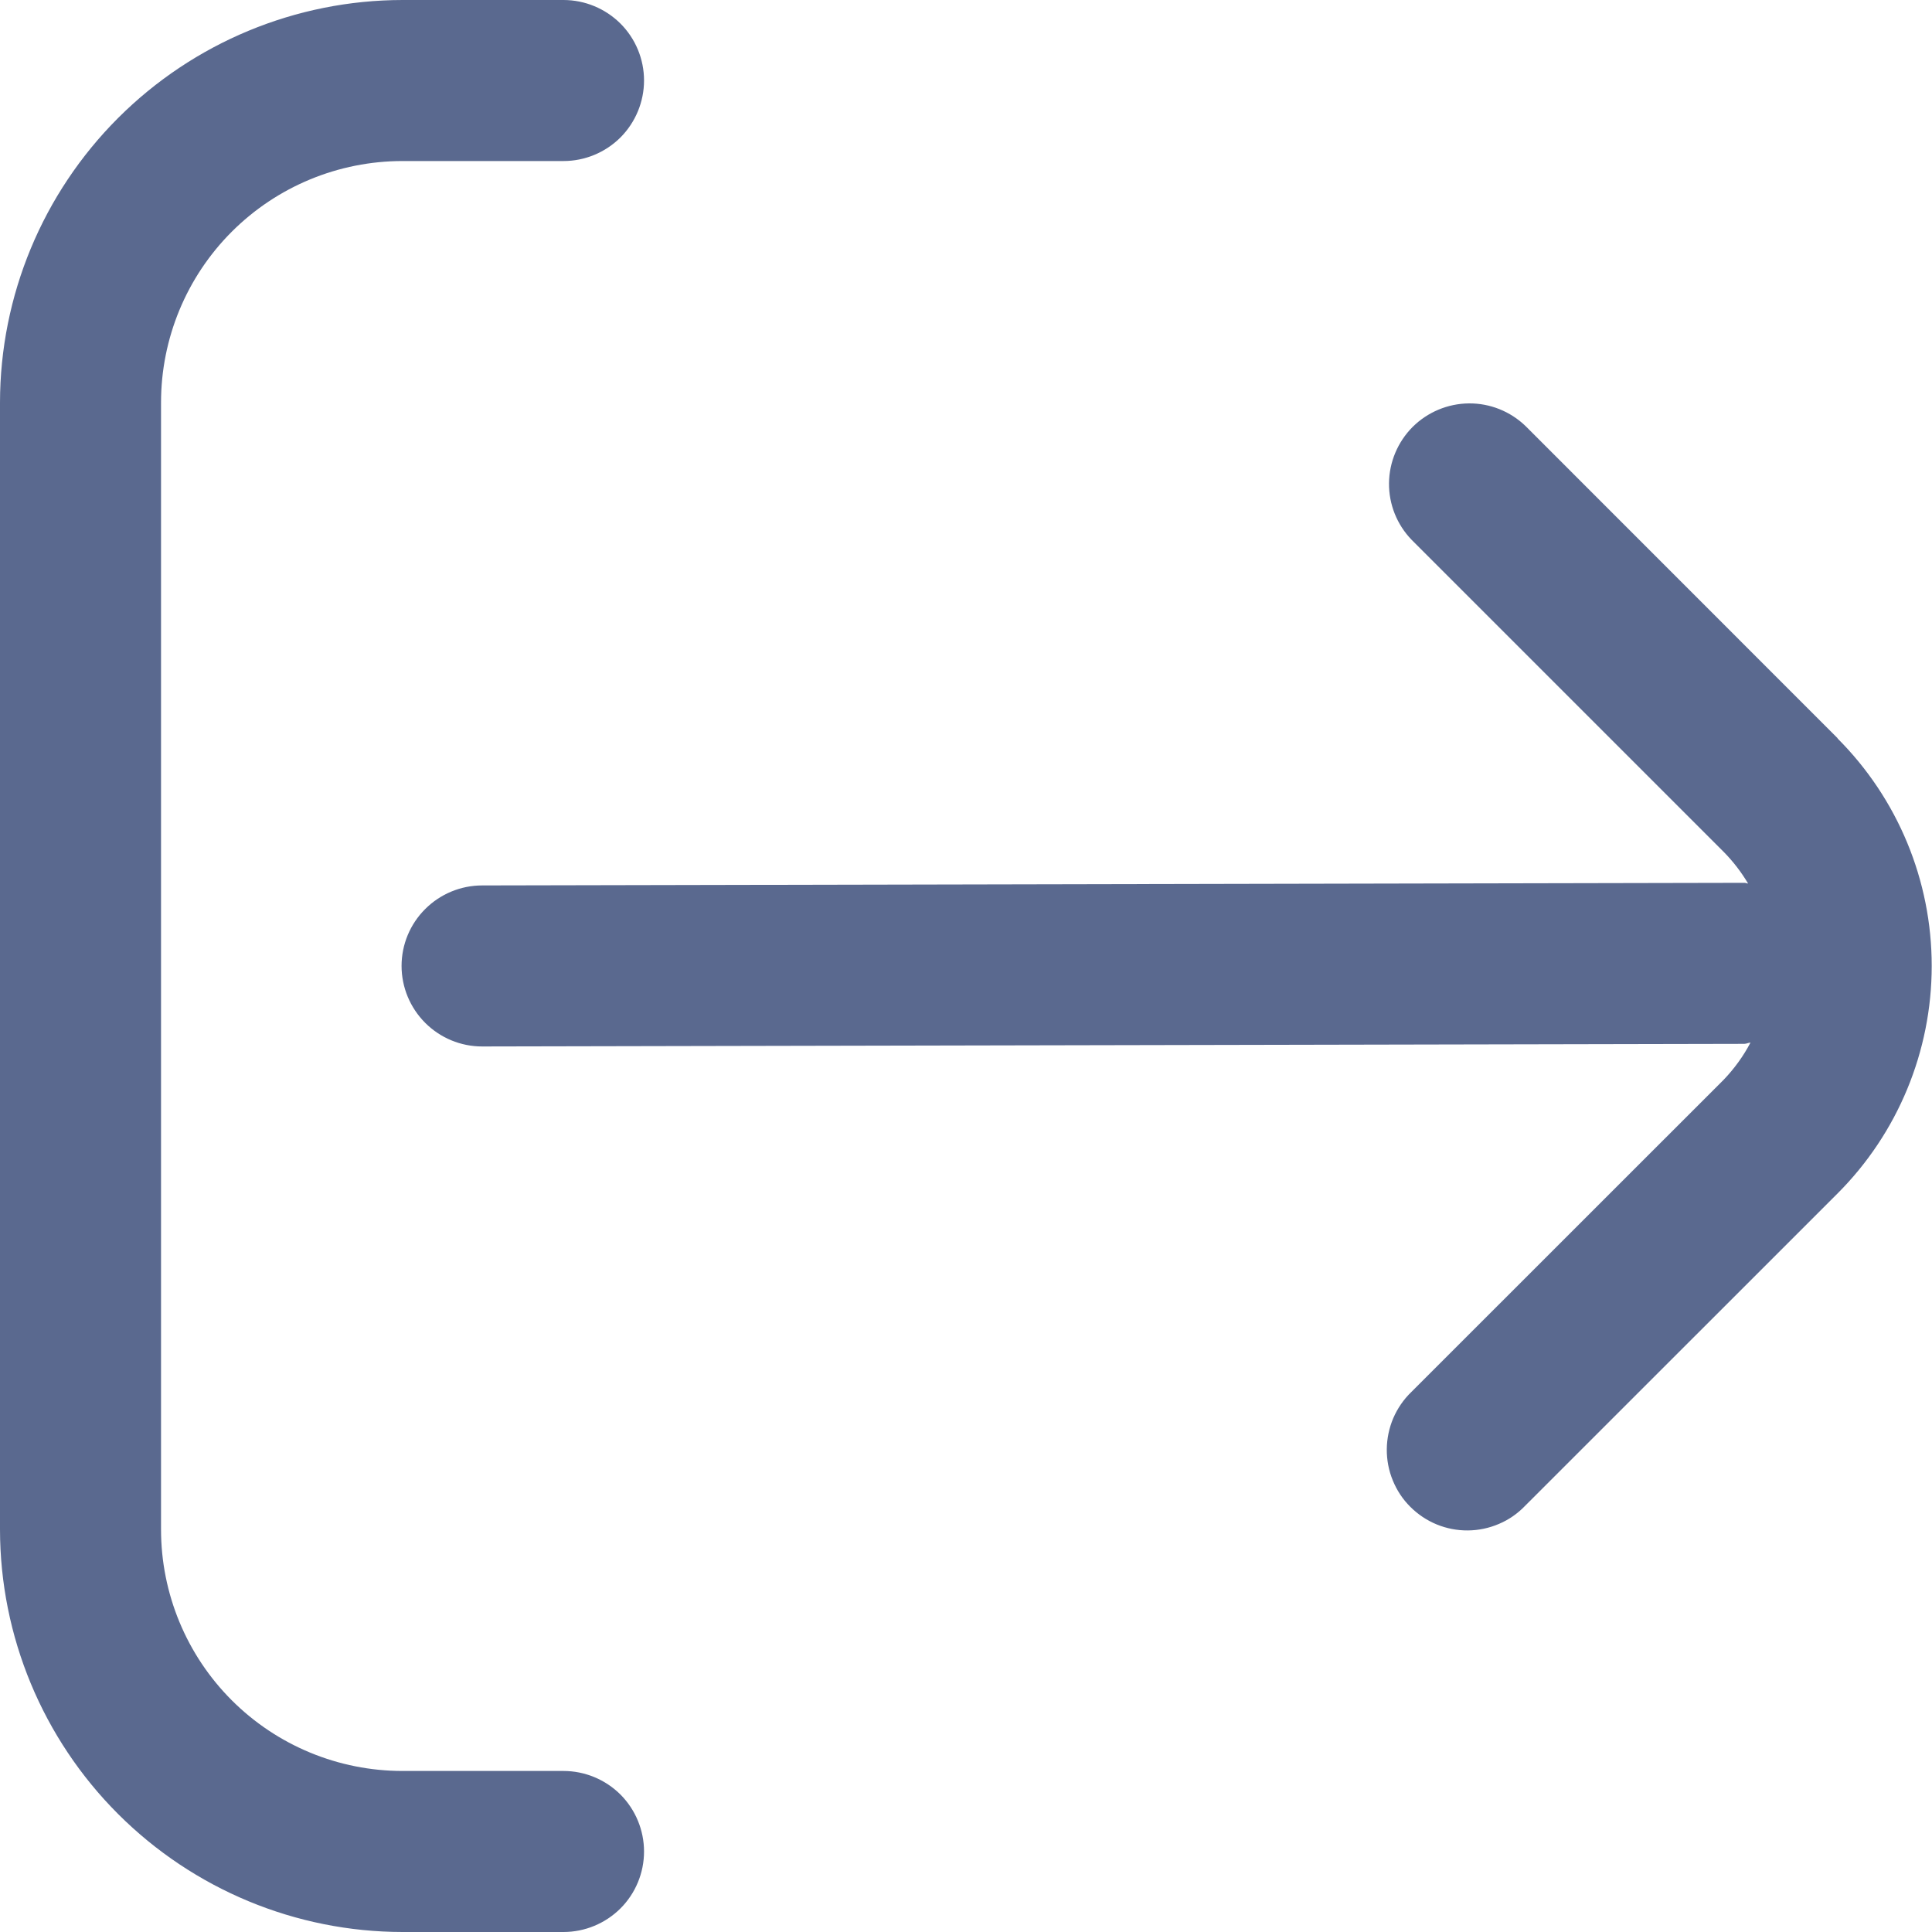 <svg width="20" height="20" viewBox="0 0 20 20" fill="none" xmlns="http://www.w3.org/2000/svg">
<g clip-path="url(#clip0_804_10)">
<path d="M19.024 7.643L15.792 4.41C15.634 4.258 15.424 4.174 15.206 4.176C14.987 4.178 14.778 4.266 14.623 4.42C14.469 4.575 14.381 4.784 14.379 5.002C14.377 5.221 14.461 5.431 14.613 5.588L17.846 8.821C17.942 8.919 18.026 9.028 18.096 9.146C18.083 9.146 18.073 9.139 18.061 9.139L4.991 9.166C4.77 9.166 4.558 9.254 4.402 9.41C4.245 9.566 4.157 9.778 4.157 9.999C4.157 10.22 4.245 10.432 4.402 10.589C4.558 10.745 4.77 10.833 4.991 10.833L18.056 10.806C18.079 10.806 18.098 10.794 18.121 10.793C18.047 10.934 17.953 11.063 17.843 11.178L14.61 14.41C14.53 14.487 14.467 14.579 14.423 14.681C14.38 14.782 14.357 14.892 14.356 15.002C14.355 15.113 14.376 15.223 14.418 15.325C14.46 15.428 14.521 15.521 14.6 15.599C14.678 15.677 14.771 15.739 14.873 15.781C14.976 15.823 15.085 15.844 15.196 15.843C15.307 15.842 15.416 15.819 15.518 15.775C15.62 15.732 15.711 15.668 15.788 15.588L19.021 12.356C19.646 11.731 19.997 10.883 19.997 9.999C19.997 9.115 19.646 8.268 19.021 7.643H19.024Z" fill="#5A698F"/>
<path d="M5.833 18.333H4.167C3.504 18.333 2.868 18.07 2.399 17.601C1.93 17.132 1.667 16.496 1.667 15.833V4.167C1.667 3.504 1.93 2.868 2.399 2.399C2.868 1.93 3.504 1.667 4.167 1.667H5.833C6.054 1.667 6.266 1.579 6.423 1.423C6.579 1.266 6.667 1.054 6.667 0.833C6.667 0.612 6.579 0.4 6.423 0.244C6.266 0.088 6.054 0 5.833 0L4.167 0C3.062 0.001 2.003 0.441 1.222 1.222C0.441 2.003 0.001 3.062 0 4.167L0 15.833C0.001 16.938 0.441 17.997 1.222 18.778C2.003 19.559 3.062 19.999 4.167 20H5.833C6.054 20 6.266 19.912 6.423 19.756C6.579 19.6 6.667 19.388 6.667 19.167C6.667 18.946 6.579 18.734 6.423 18.577C6.266 18.421 6.054 18.333 5.833 18.333Z" fill="#5A698F"/>
</g>
<defs>
<clipPath id="clip0_804_10">
<rect width="20" height="20" fill="white"/>
</clipPath>
</defs>
</svg>

